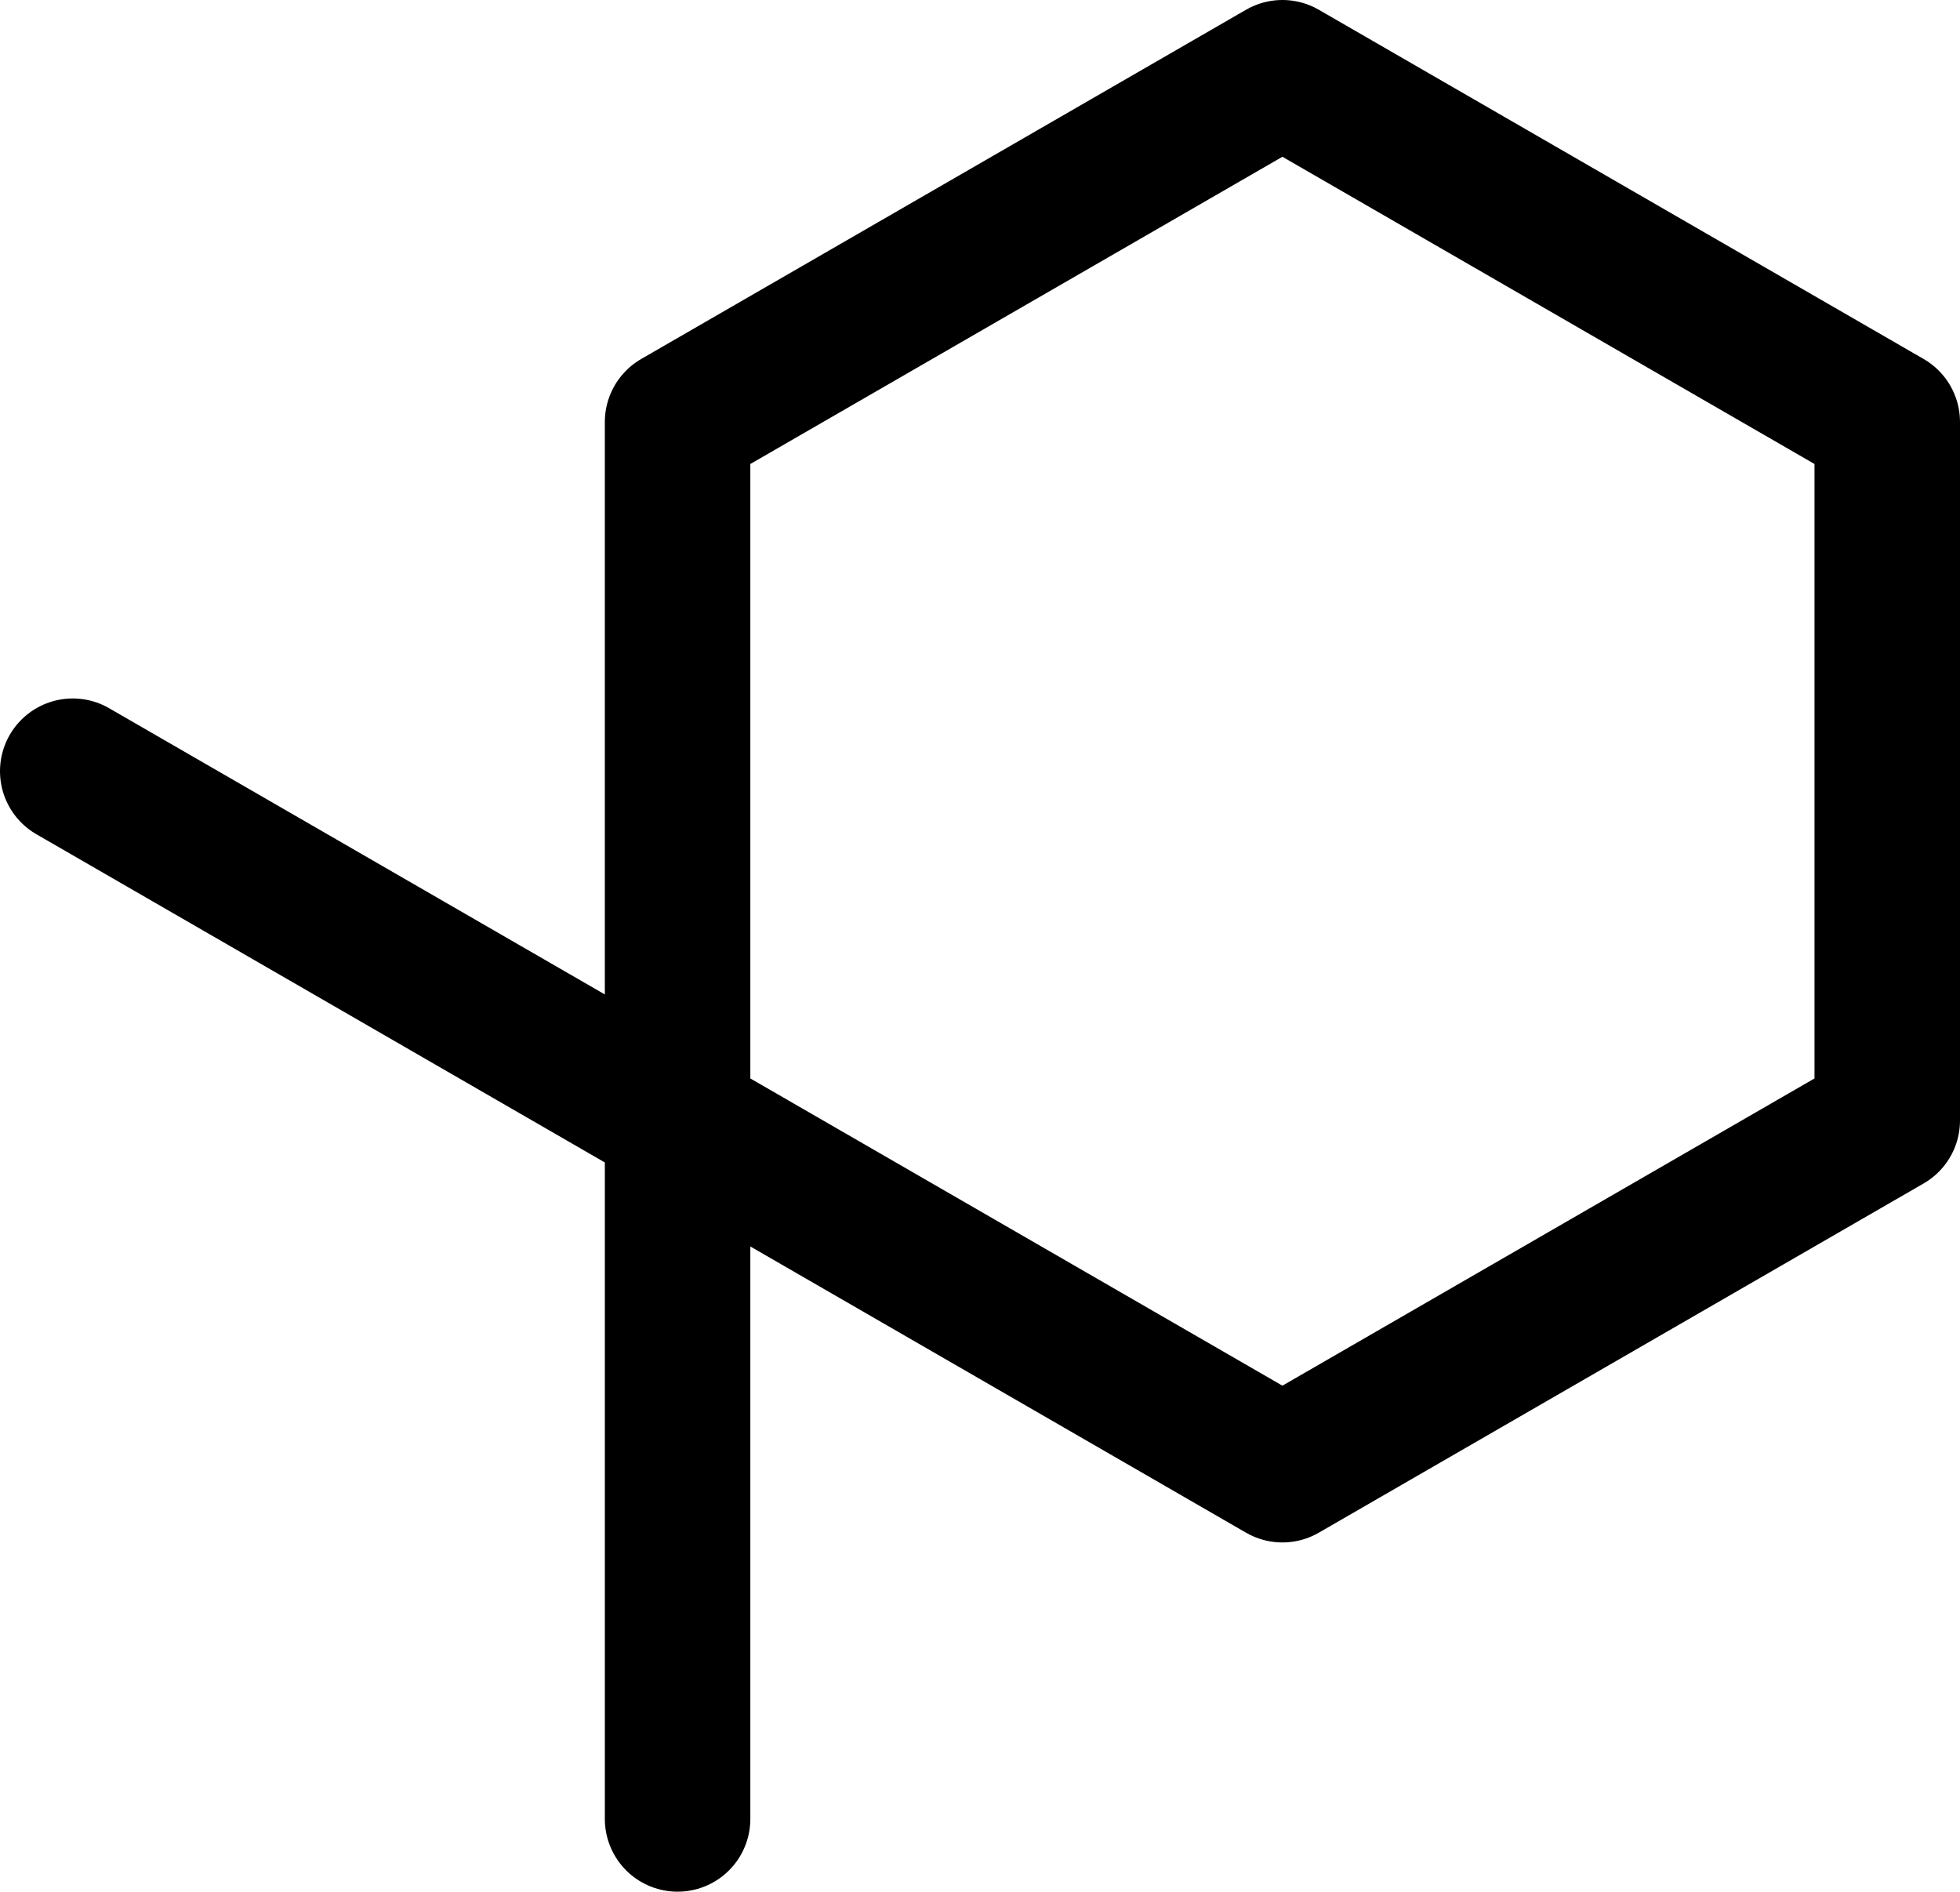 <?xml version="1.0" standalone="no"?>
<!--Generator: Gravit.io-->
<svg xmlns="http://www.w3.org/2000/svg" width="26.942" height="26" style="isolation:isolate" viewBox="62.529 414 26.942 26">
  <g fill="none" stroke="#000" stroke-linecap="round" stroke-linejoin="round" stroke-miterlimit="3" stroke-width="2">
    <path d="M88.471 419.8v9.6l-8.314 4.8-8.314-4.8v-9.6l8.314-4.8 8.314 4.8zM71.843 439v-9.6l-8.314-4.8" vector-effect="non-scaling-stroke"/>
  </g>
</svg>
